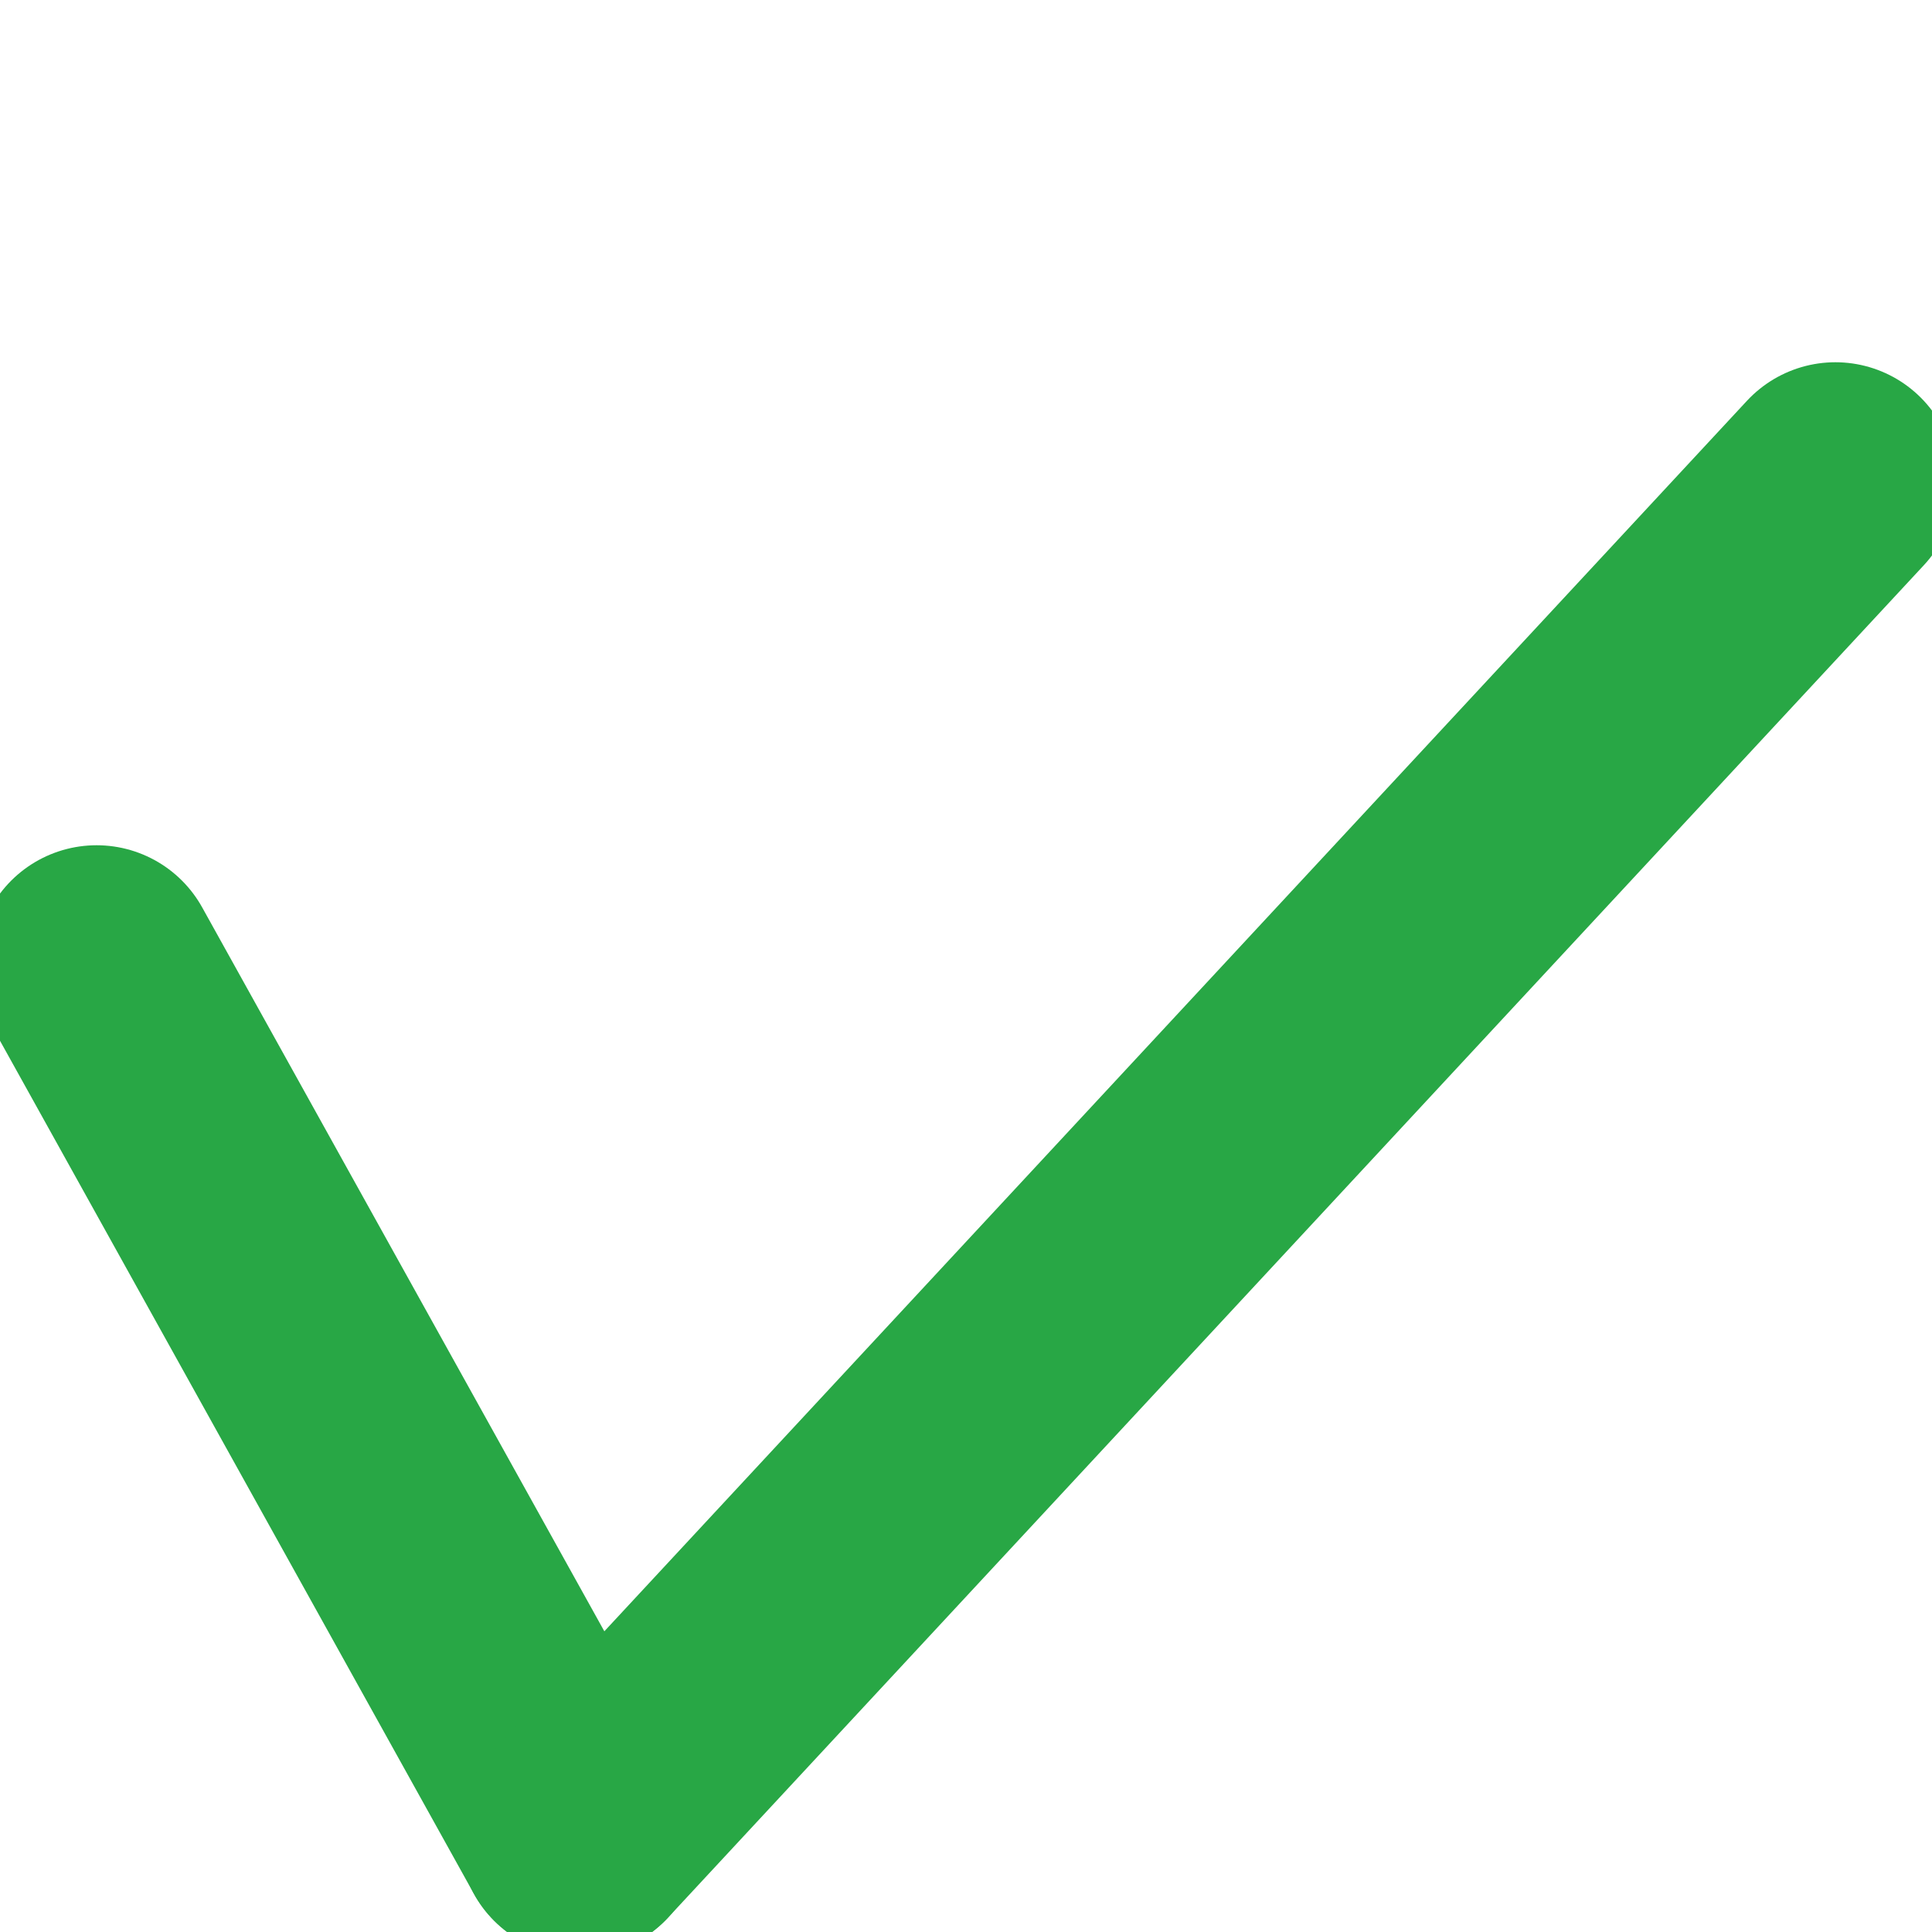 <svg viewBox="0 0 10 10" xmlns="http://www.w3.org/2000/svg">
	<line x1="0.5" y1="5" x2="3" y2="9.5" stroke="#28a745" stroke-width="1.25" stroke-linecap="round"/>
	<line x1="3" y1="9.5" x2="9.5" y2="2.5" stroke="#28a745" stroke-width="1.25" stroke-linecap="round"/>
</svg>
